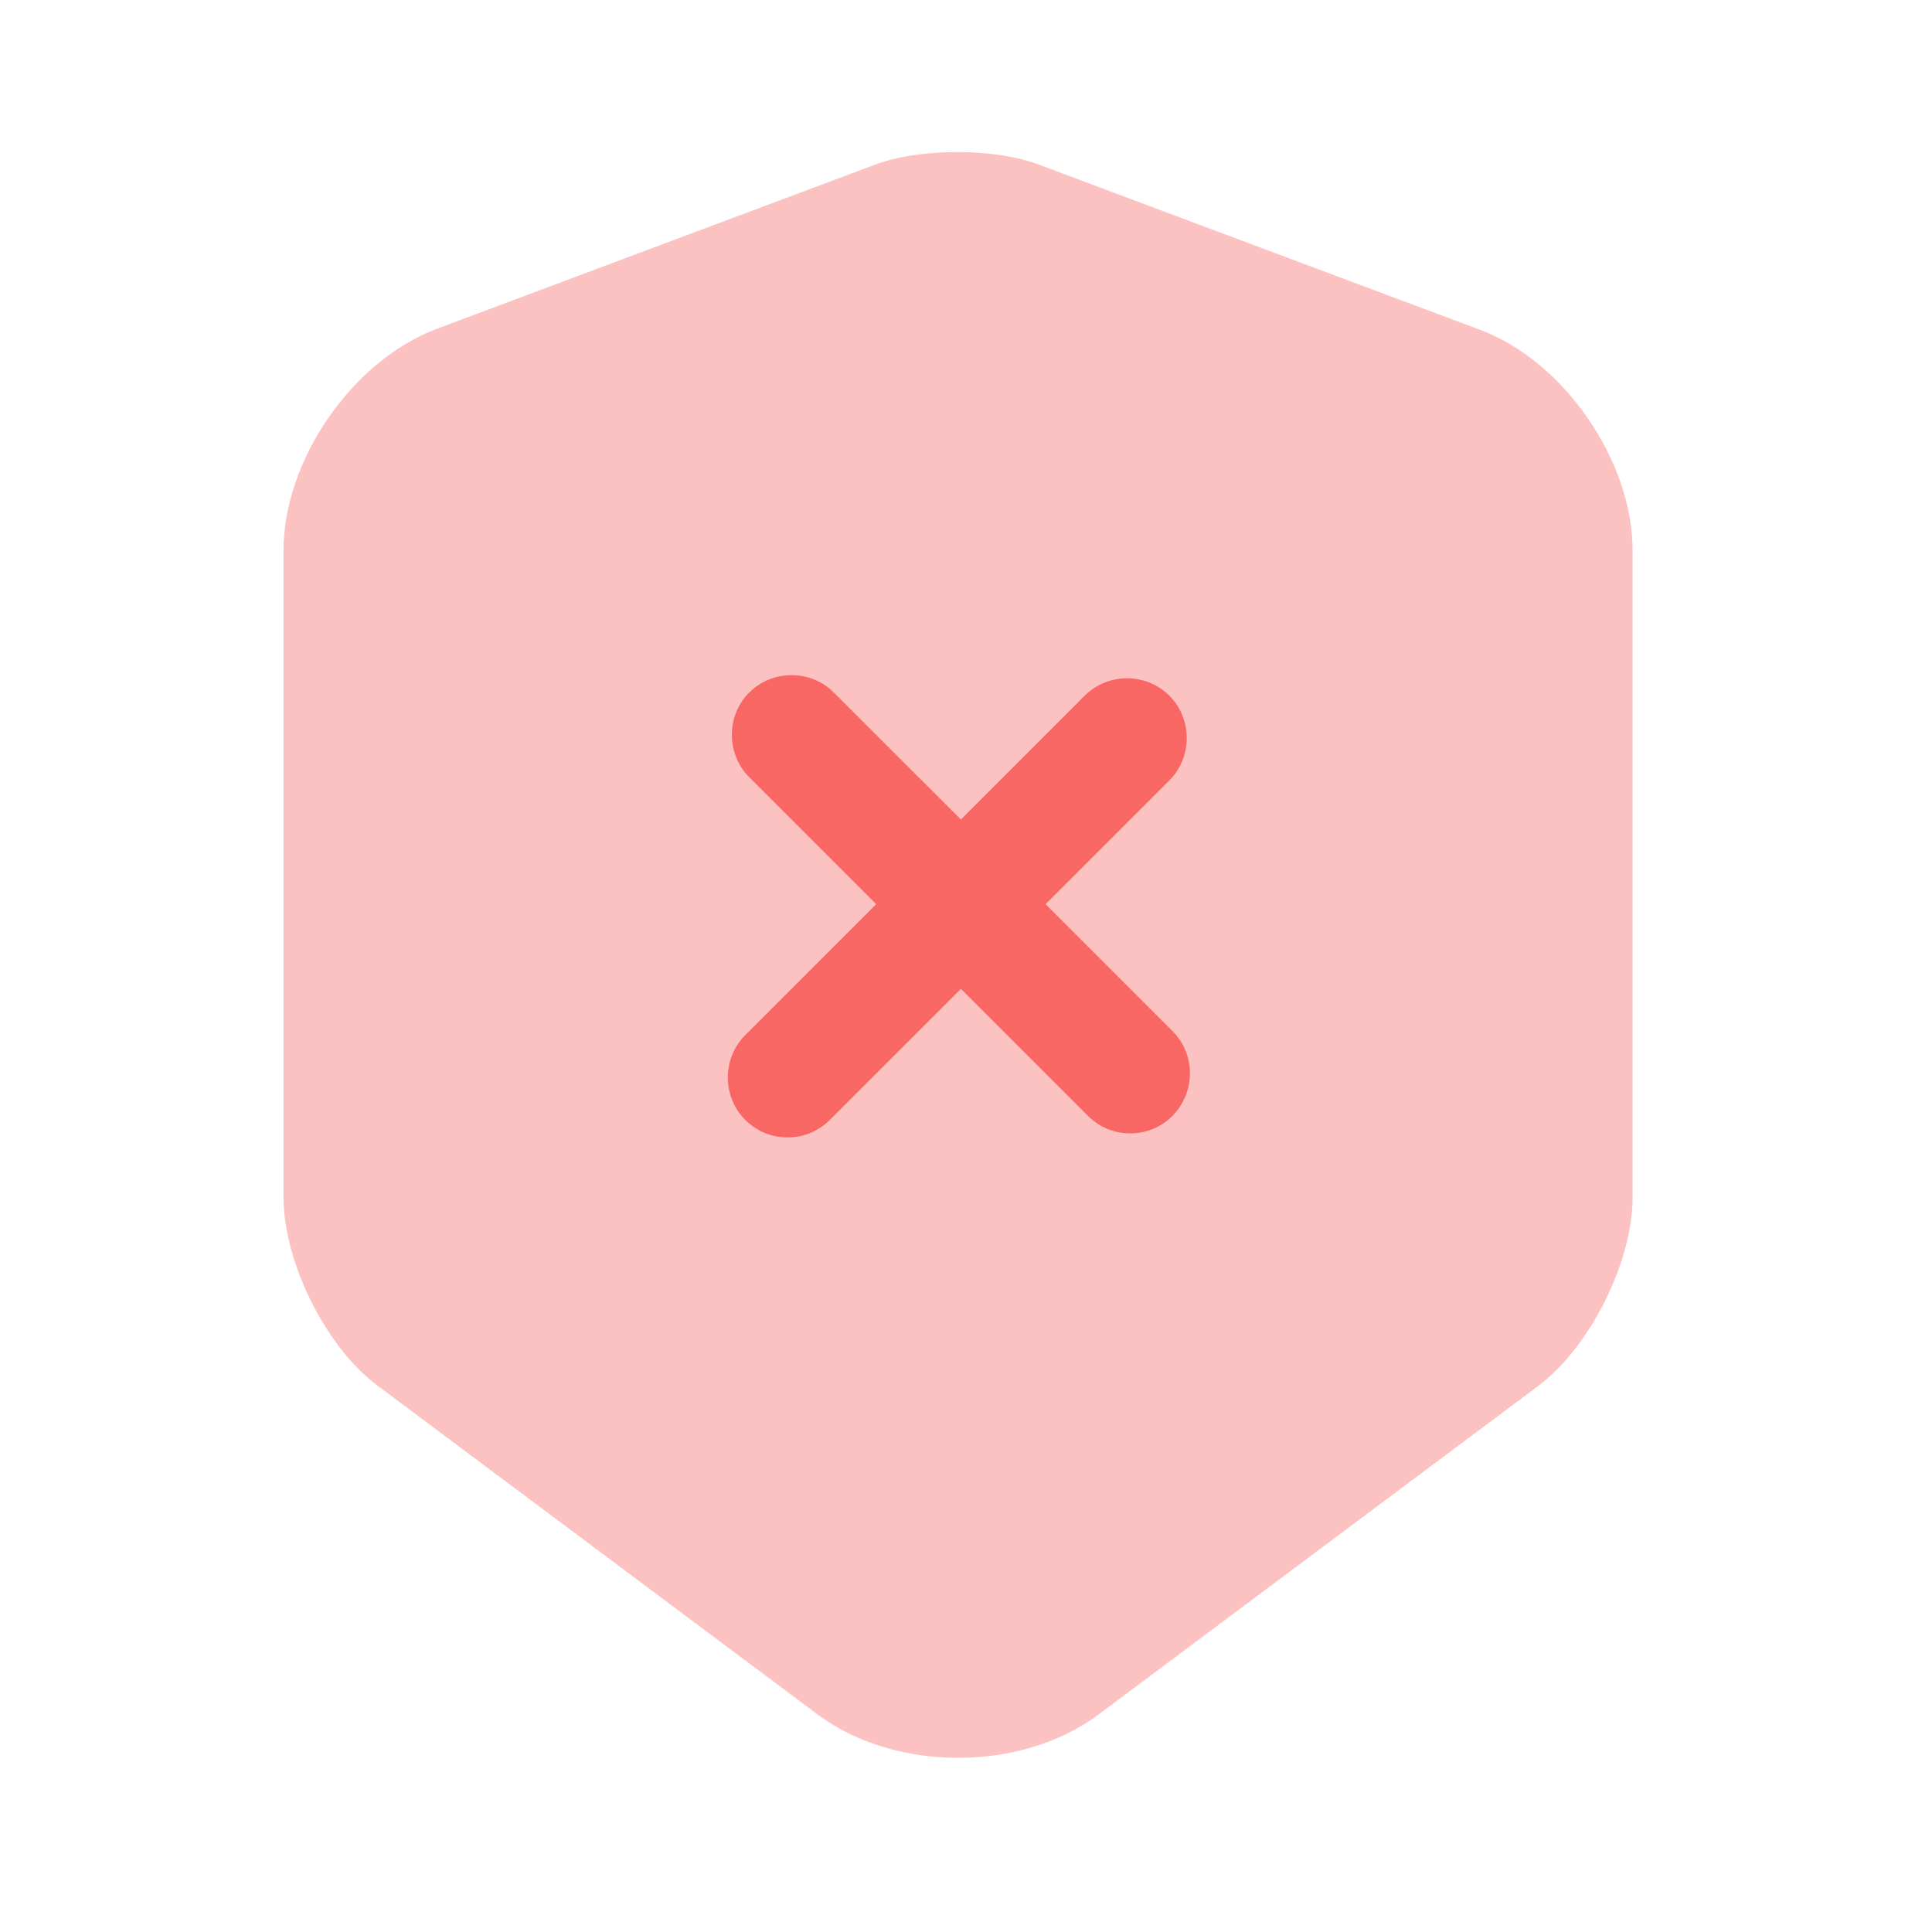 <svg width="33" height="33" viewBox="0 0 33 33" fill="none" xmlns="http://www.w3.org/2000/svg">
<path opacity="0.4" d="M14.953 2.81L7.449 5.621C6.017 6.167 4.843 7.858 4.843 9.4V20.451C4.843 21.556 5.566 23.016 6.453 23.671L13.957 29.278C15.28 30.274 17.45 30.274 18.773 29.278L26.277 23.671C27.163 23.002 27.886 21.556 27.886 20.451V9.4C27.886 7.872 26.713 6.167 25.281 5.634L17.777 2.824C17.013 2.524 15.73 2.524 14.953 2.81Z" fill="#F86764"/>
<path d="M20.028 17.613L17.859 15.444L19.974 13.329C20.369 12.934 20.369 12.279 19.974 11.883C19.578 11.487 18.923 11.487 18.527 11.883L16.413 13.998L14.243 11.829C13.848 11.433 13.193 11.433 12.797 11.829C12.402 12.224 12.402 12.879 12.797 13.275L14.966 15.444L12.729 17.681C12.333 18.077 12.333 18.732 12.729 19.128C12.934 19.332 13.193 19.428 13.452 19.428C13.711 19.428 13.971 19.332 14.175 19.128L16.413 16.89L18.582 19.059C18.787 19.264 19.046 19.359 19.305 19.359C19.564 19.359 19.823 19.264 20.028 19.059C20.424 18.65 20.424 18.009 20.028 17.613Z" fill="#F86764"/>
</svg>
